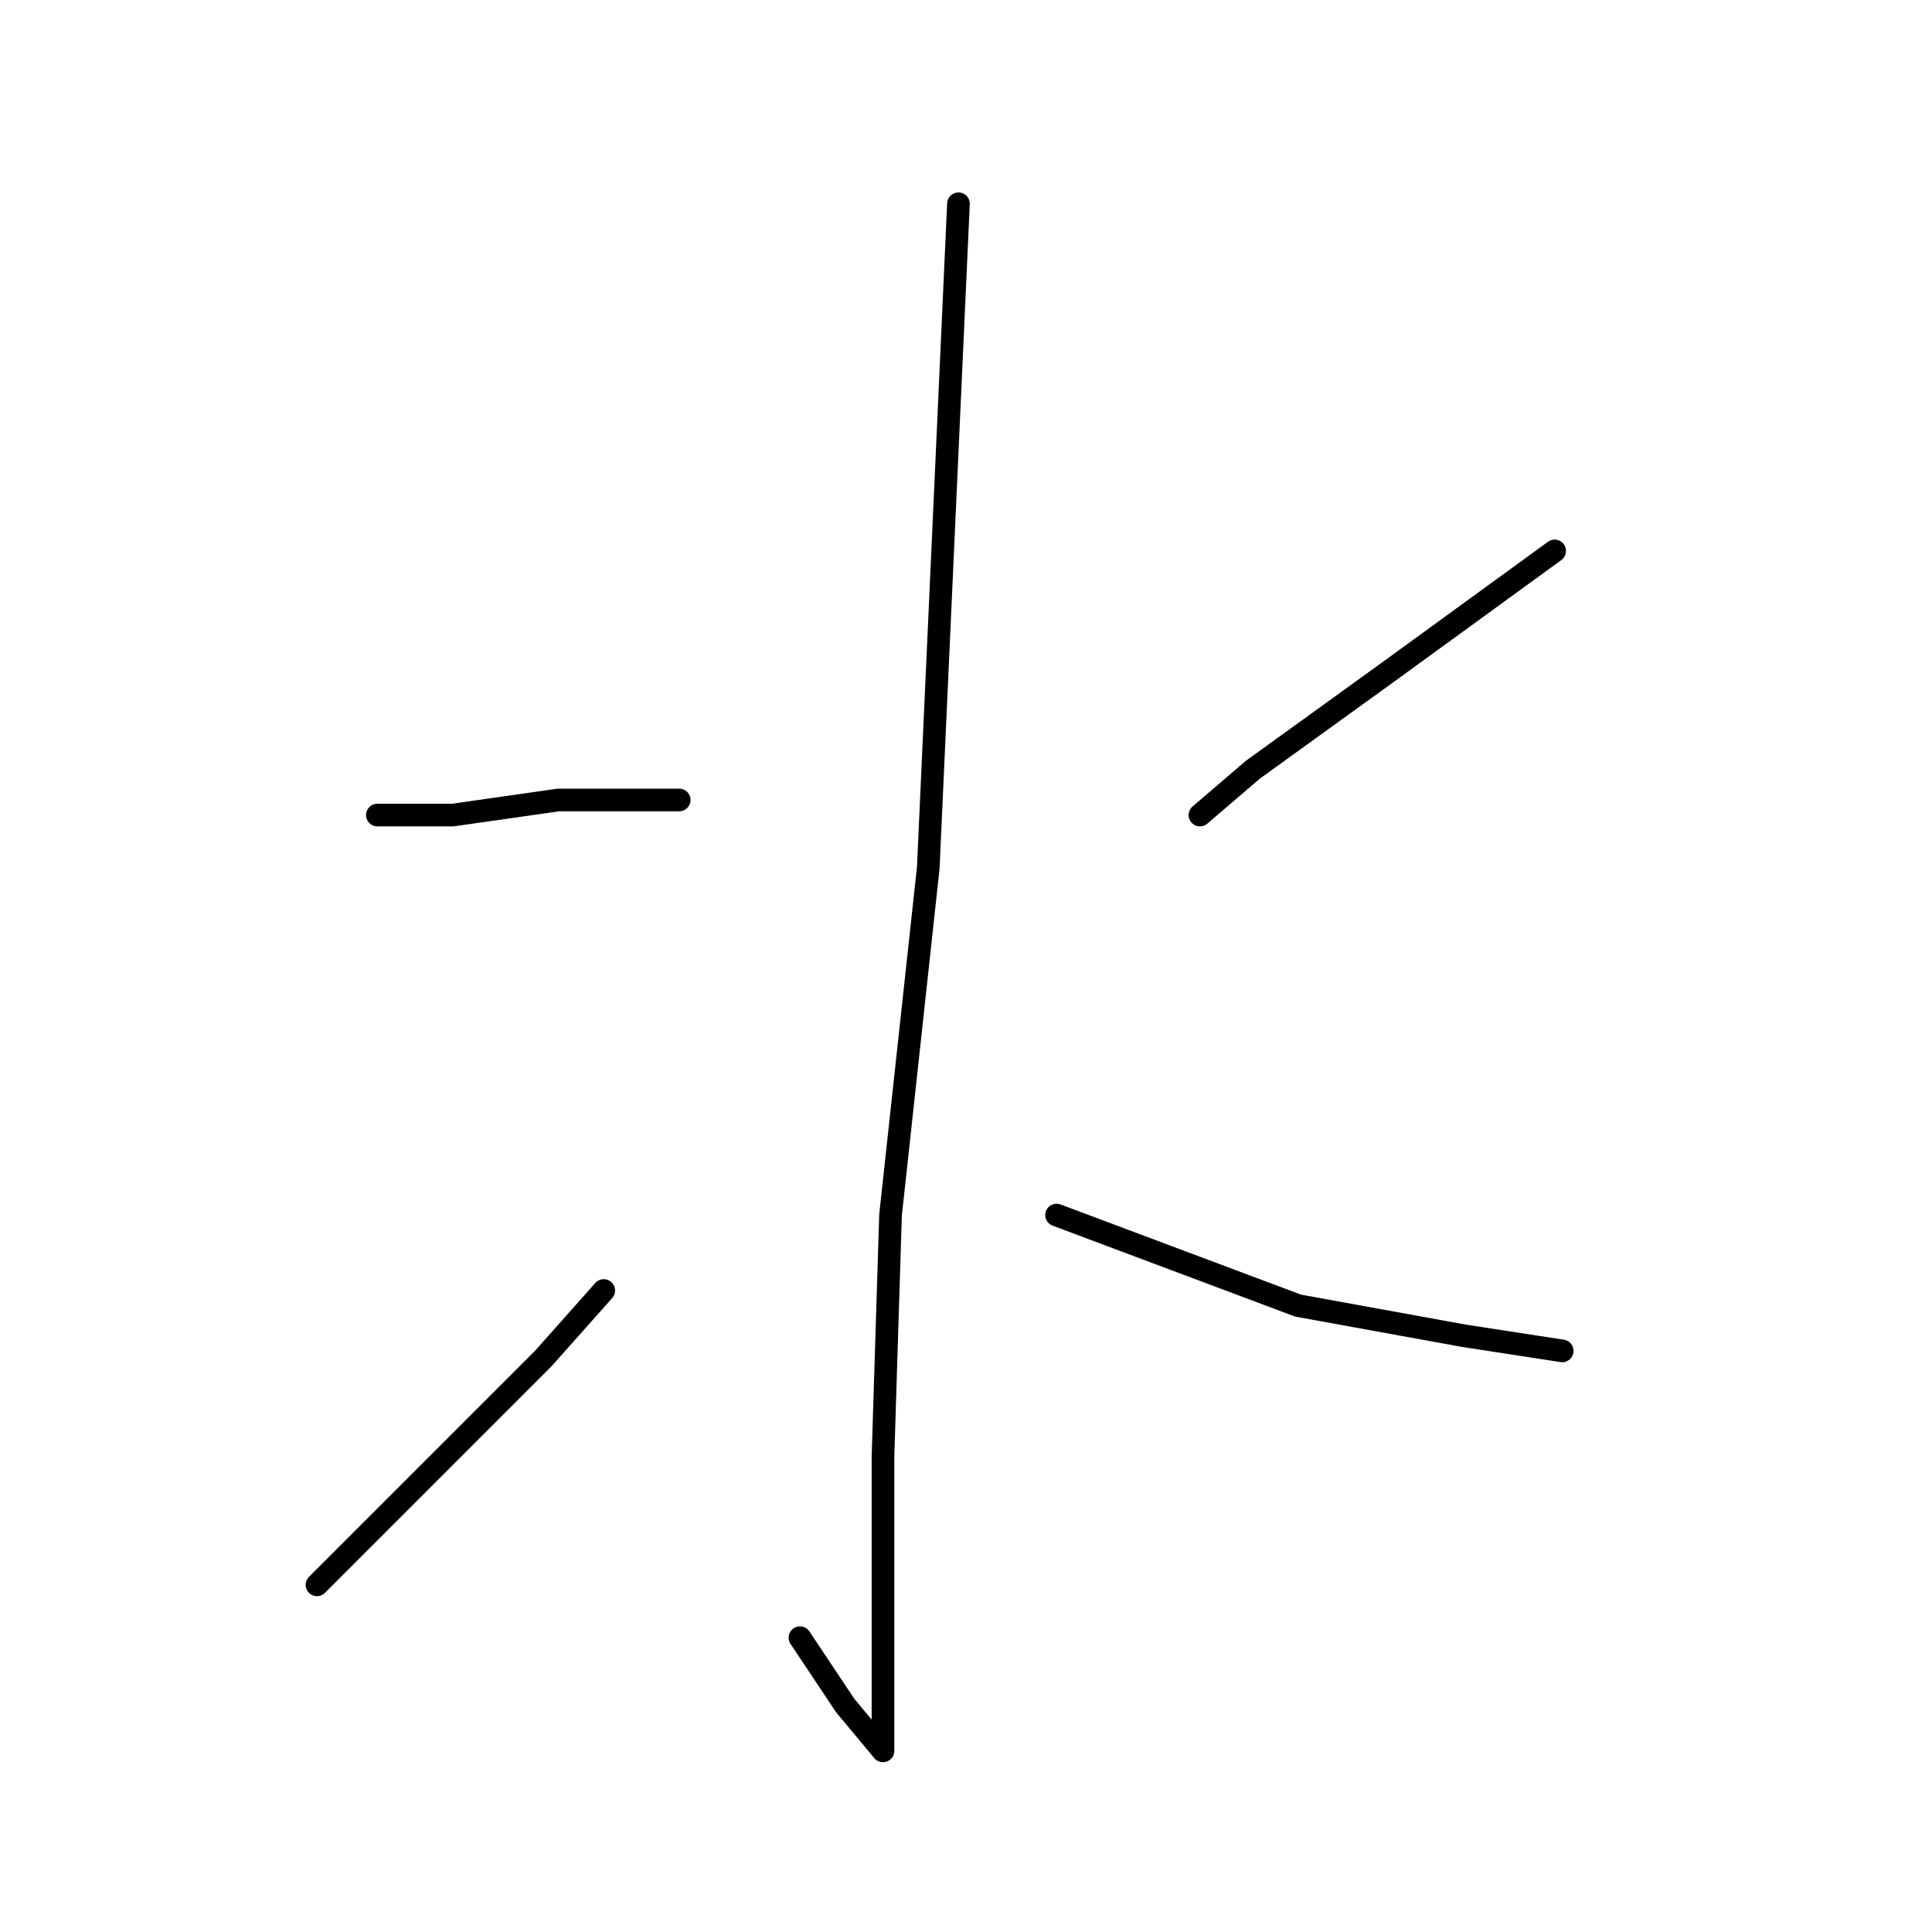 <?xml version="1.0" standalone="no"?>
    <svg width="256" height="256" xmlns="http://www.w3.org/2000/svg" version="1.1">
    <polyline stroke="black" stroke-width="3" stroke-linecap="round" fill="transparent" stroke-linejoin="round" points="127 27 125 71 123 115 118 161 117 193 117 213 117 227 117 231 117 232 112 226 106 217 106 217 " />
        <polyline stroke="black" stroke-width="3" stroke-linecap="round" fill="transparent" stroke-linejoin="round" points="50 108 55 108 60 108 74 106 86 106 90 106 90 106 " />
        <polyline stroke="black" stroke-width="3" stroke-linecap="round" fill="transparent" stroke-linejoin="round" points="42 210 57 195 72 180 80 171 80 171 " />
        <polyline stroke="black" stroke-width="3" stroke-linecap="round" fill="transparent" stroke-linejoin="round" points="206 73 195 81 184 89 166 102 159 108 159 108 " />
        <polyline stroke="black" stroke-width="3" stroke-linecap="round" fill="transparent" stroke-linejoin="round" points="140 161 156 167 172 173 194 177 207 179 207 179 " />
        </svg>